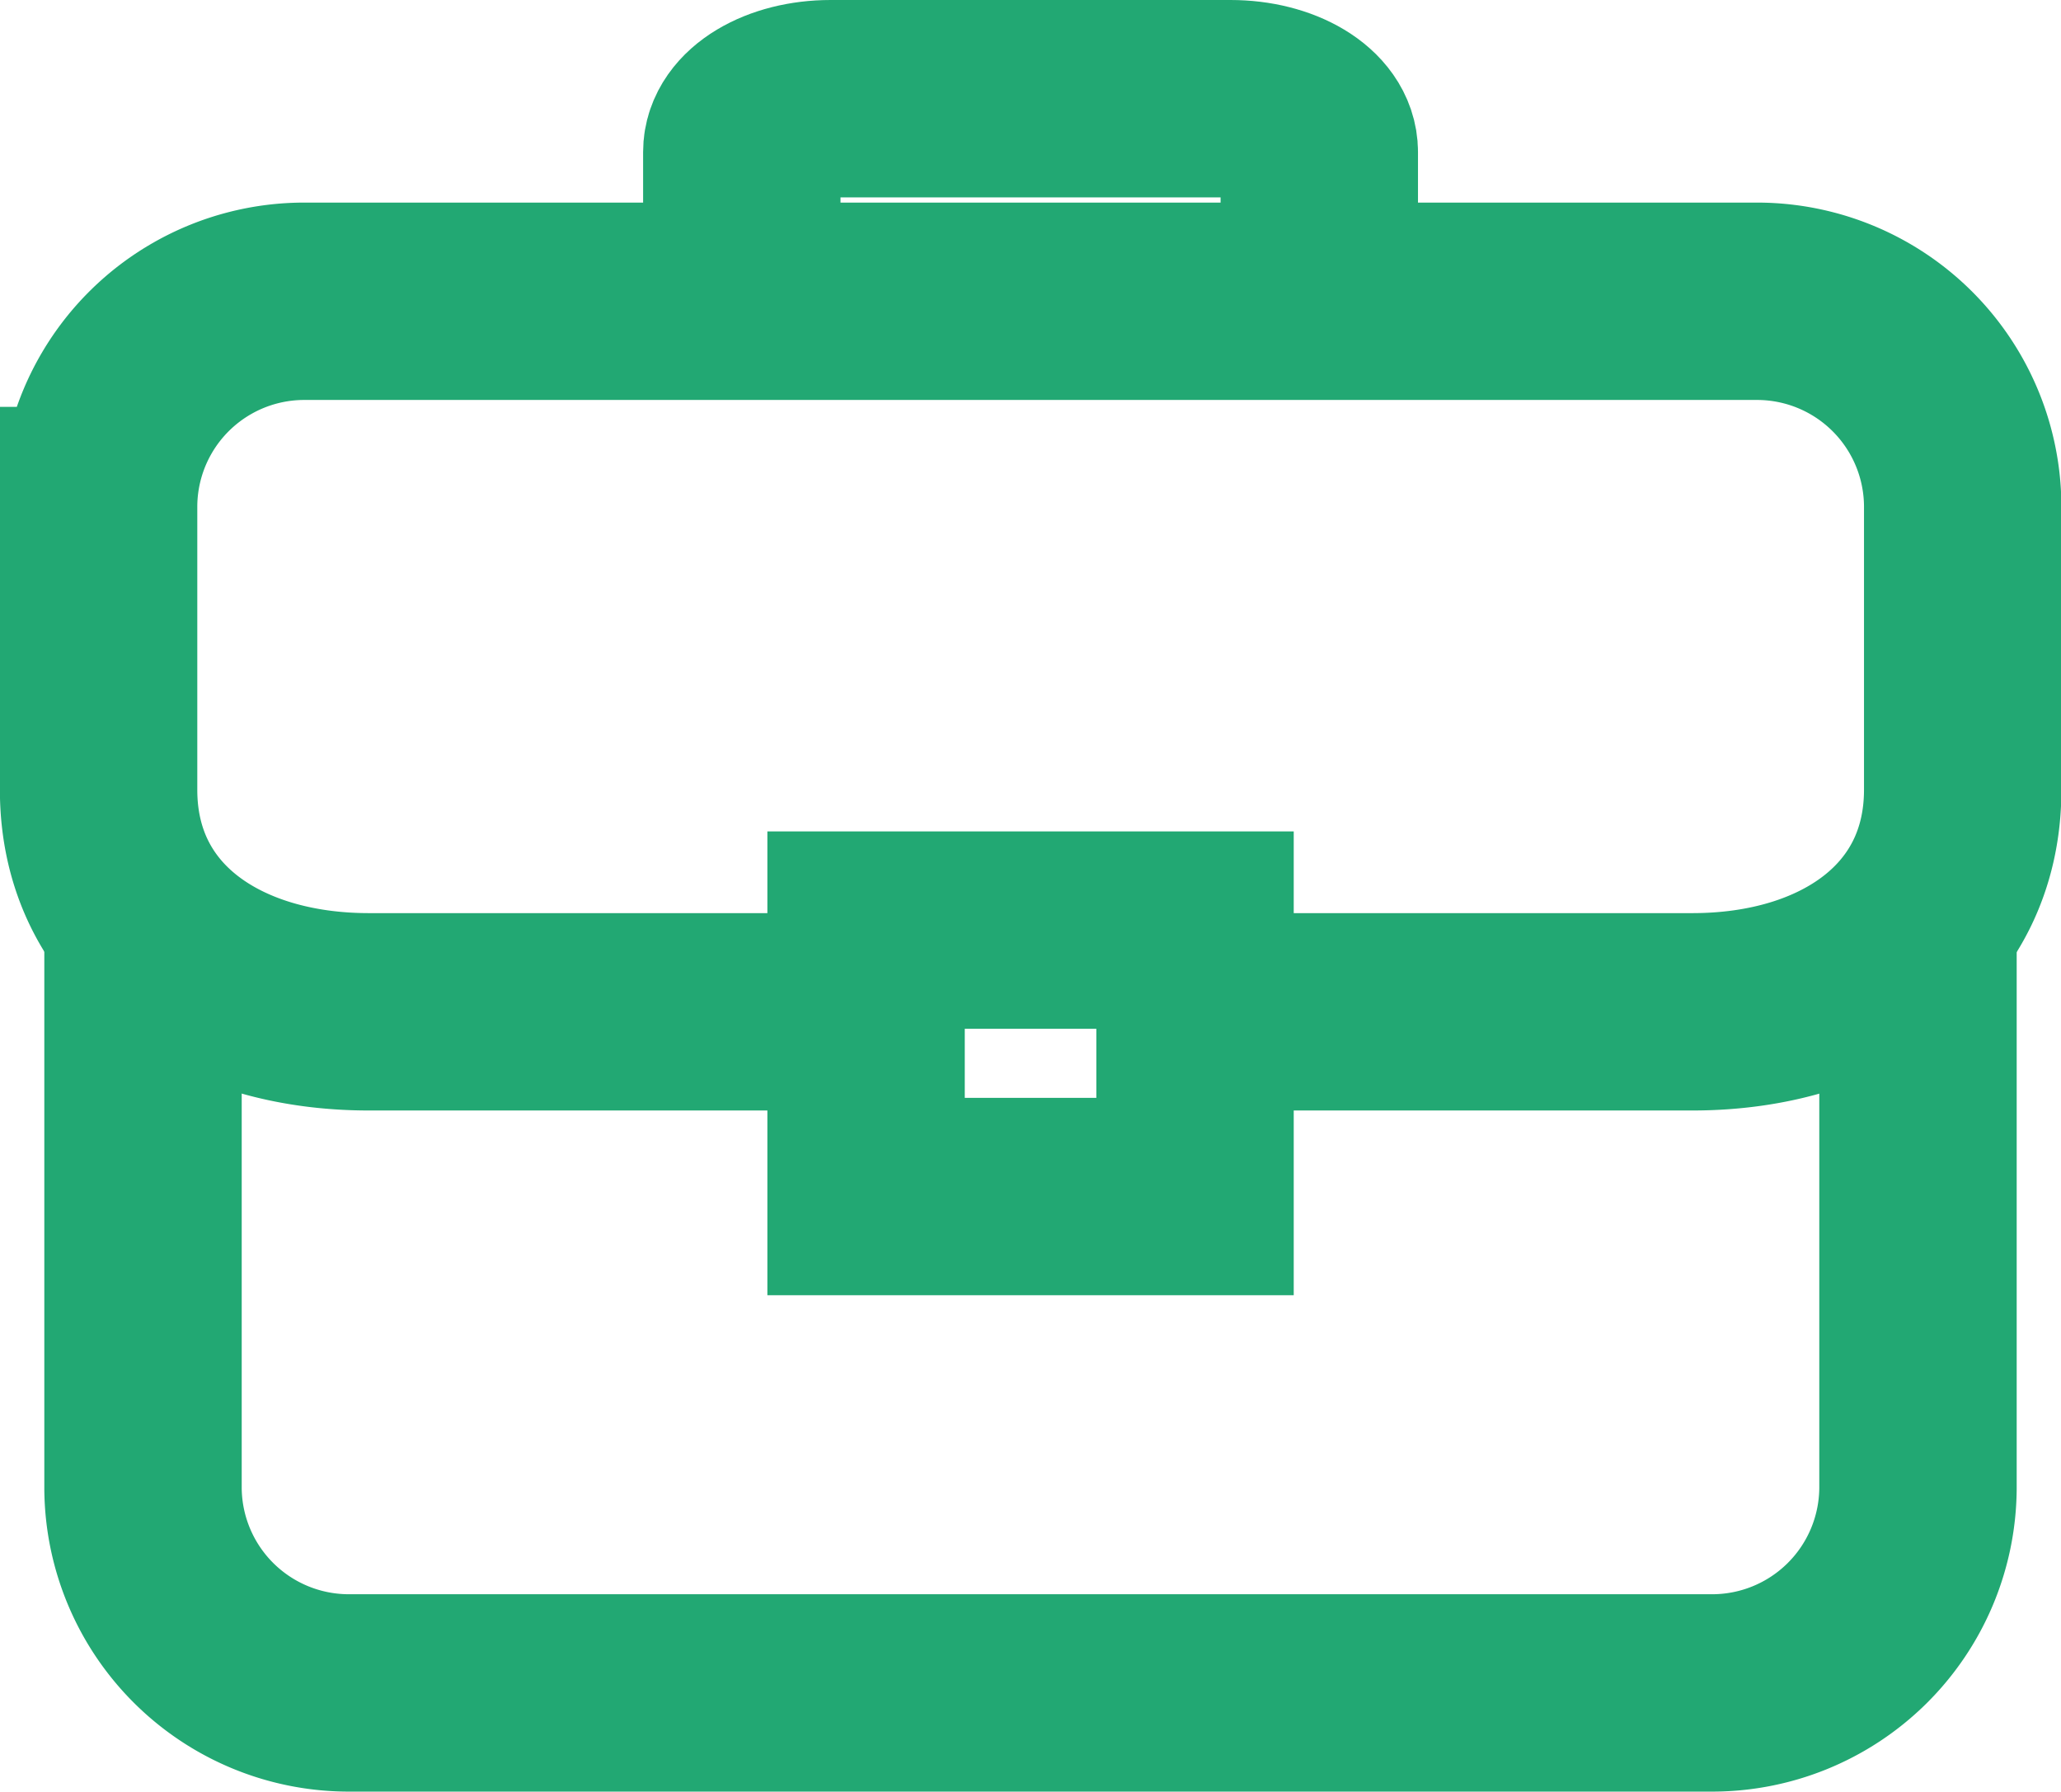 <svg xmlns="http://www.w3.org/2000/svg" width="20.882" height="18.155" viewBox="0 0 20.882 18.155">
  <g id="Сгруппировать_12643" data-name="Сгруппировать 12643" transform="translate(1 1)">
    <path id="Контур_12211" data-name="Контур 12211" d="M2901.765,3923.082v5.58a2.086,2.086,0,0,1-2.1,2.071h-13.784a2.086,2.086,0,0,1-2.1-2.071v-5.58" transform="translate(-2883.332 -3914.578)" fill="none" stroke="#22a873" stroke-miterlimit="10" stroke-width="2"/>
    <rect id="Прямоугольник_347" data-name="Прямоугольник 347" width="3.333" height="2.7" transform="translate(7.775 8.425)" fill="none" stroke="#22a873" stroke-miterlimit="10" stroke-width="2"/>
    <path id="Контур_12212" data-name="Контур 12212" d="M2895.373,3915.793v-1.432c0-.3-.4-.54-.9-.54h-4.051c-.5,0-.9.241-.9.54v1.432" transform="translate(-2883.006 -3913.821)" fill="none" stroke="#22a873" stroke-miterlimit="10" stroke-width="2"/>
    <path id="Контур_12213" data-name="Контур 12213" d="M2891.23,3924.2h-5.146c-1.523,0-2.737-.815-2.737-2.25v-2.88a2.084,2.084,0,0,1,2.1-2.07h14.687a2.084,2.084,0,0,1,2.1,2.07v2.88c0,1.435-1.214,2.25-2.737,2.25h-5.384" transform="translate(-2883.348 -3914.947)" fill="none" stroke="#22a873" stroke-miterlimit="10" stroke-width="2"/>
  </g>
</svg>
